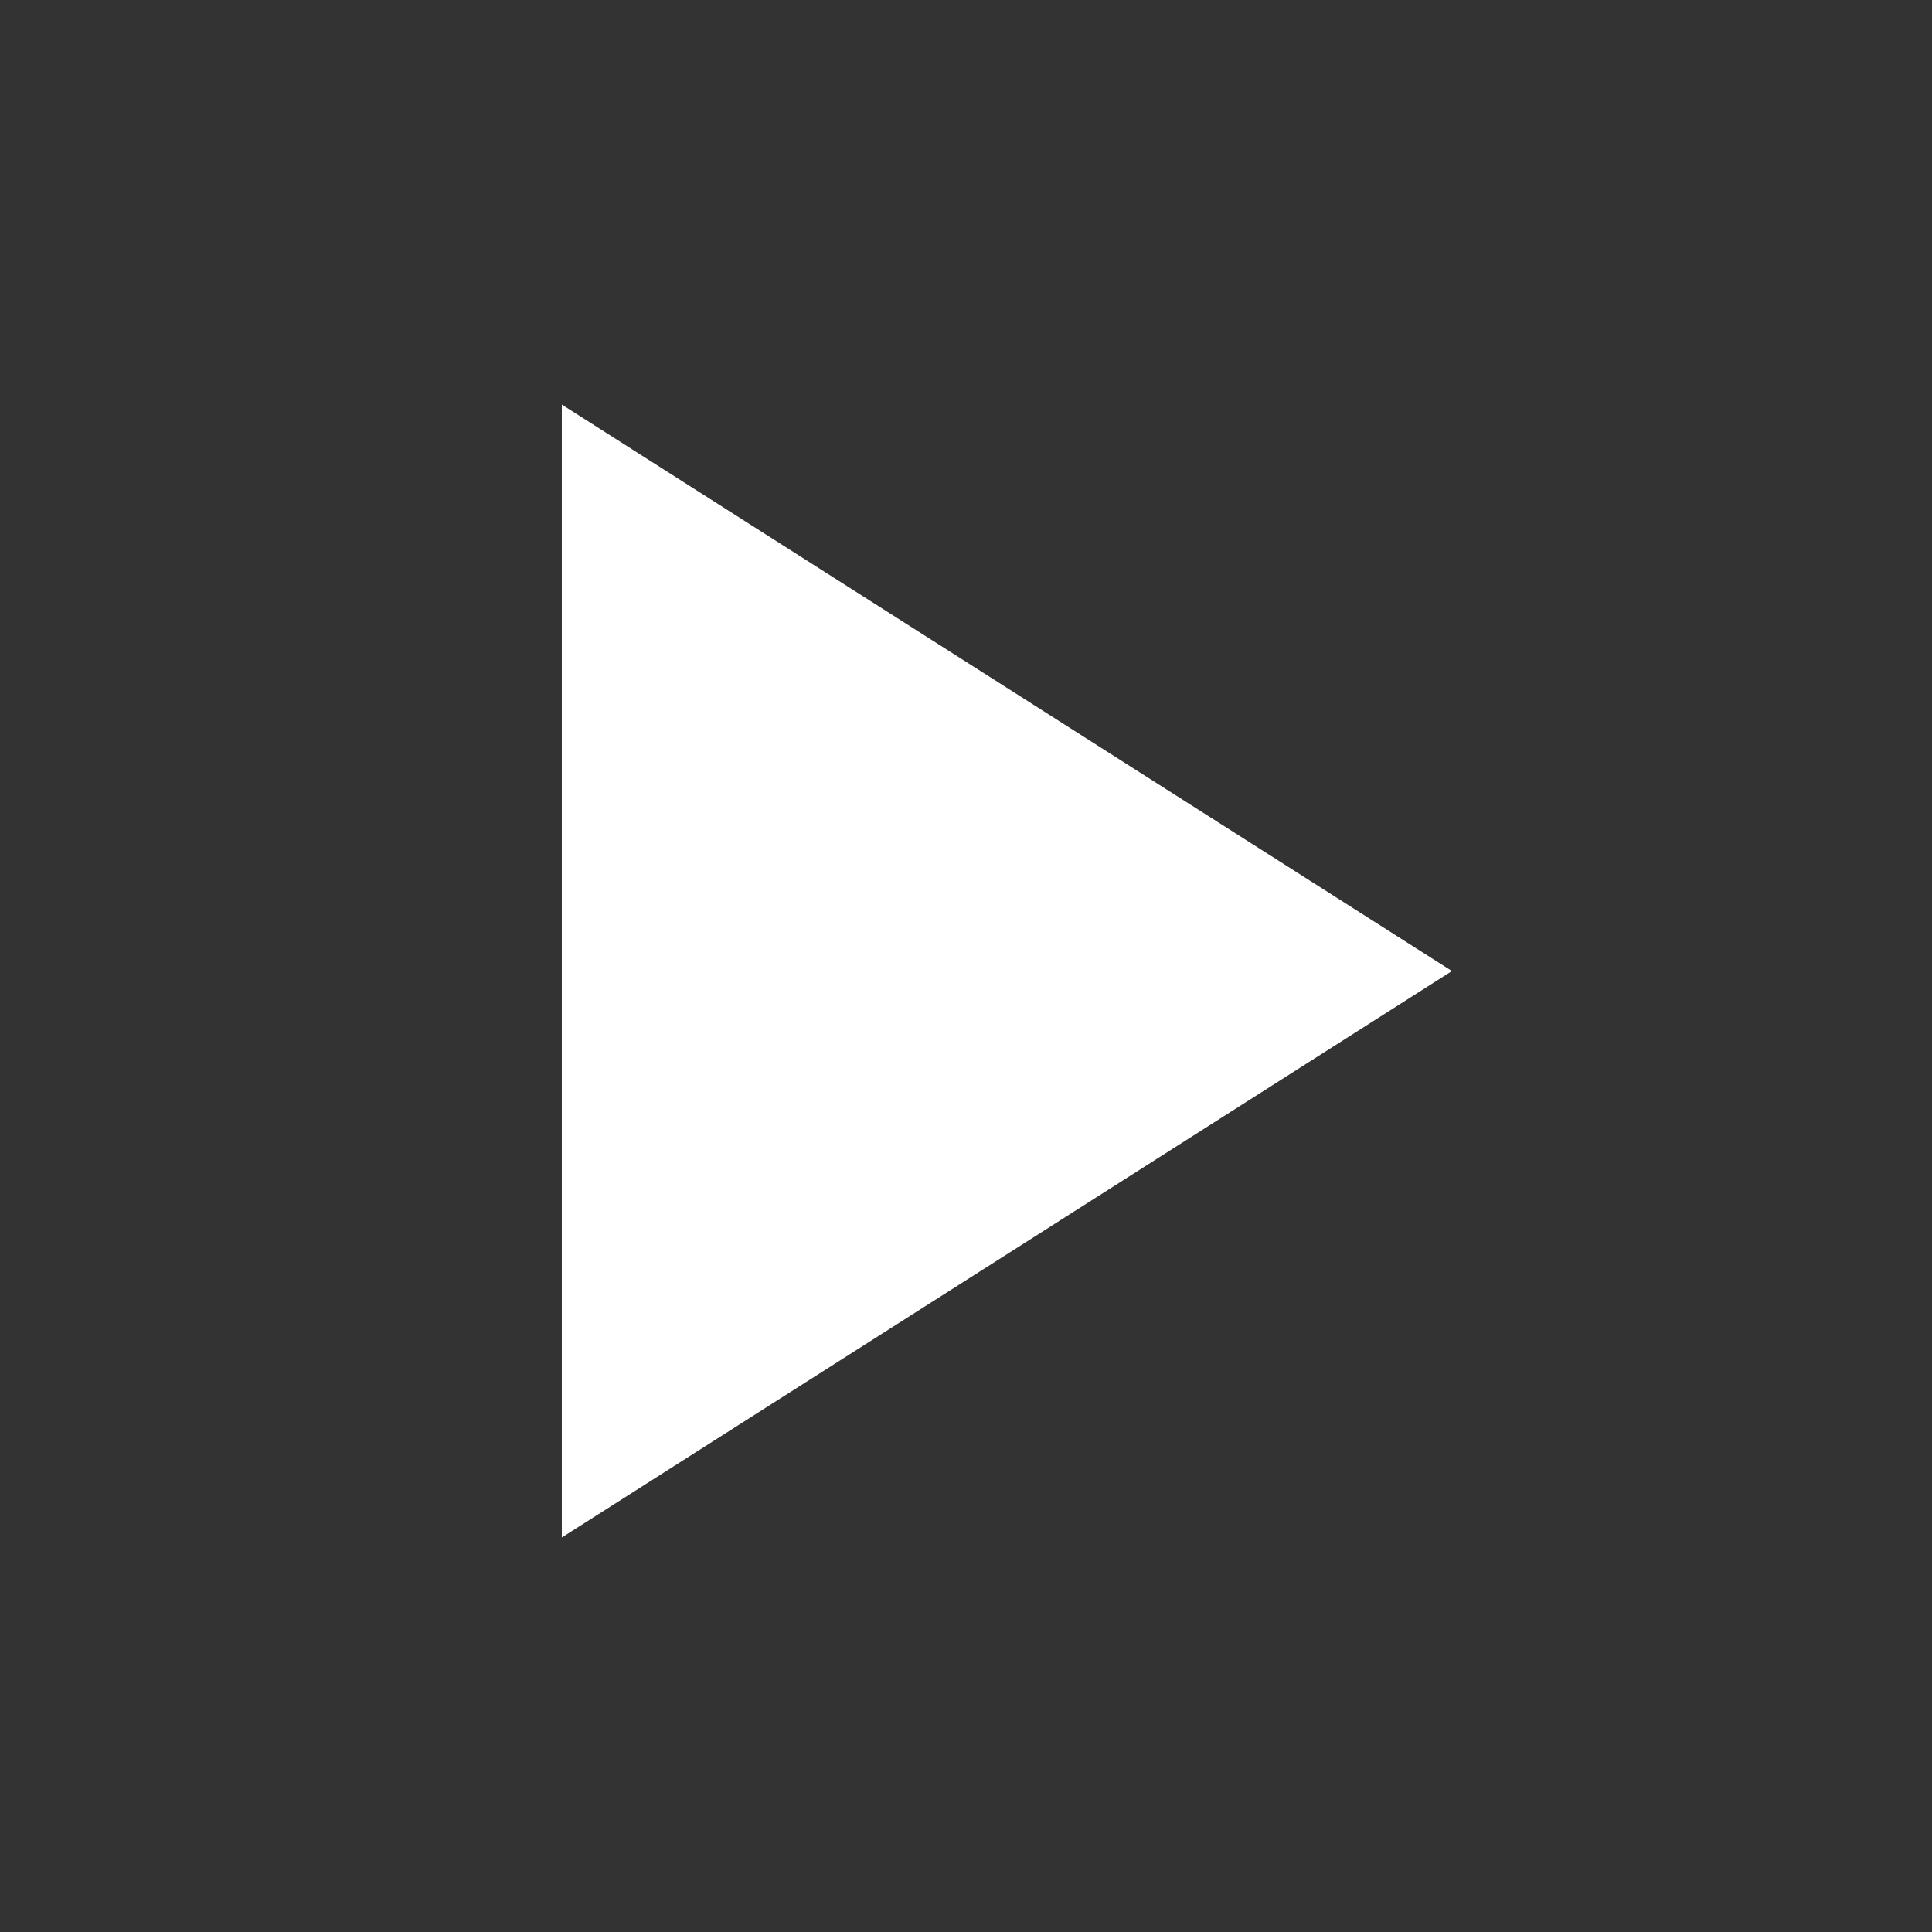 <?xml version="1.0" encoding="utf-8"?>
<!-- Generator: Adobe Illustrator 16.0.0, SVG Export Plug-In . SVG Version: 6.00 Build 0)  -->
<!DOCTYPE svg PUBLIC "-//W3C//DTD SVG 1.1//EN" "http://www.w3.org/Graphics/SVG/1.1/DTD/svg11.dtd">
<svg version="1.1" xmlns="http://www.w3.org/2000/svg" xmlns:xlink="http://www.w3.org/1999/xlink" x="0px" y="0px" width="64px"
	 height="64px" viewBox="0 0 64 64" enable-background="new 0 0 64 64" xml:space="preserve">
<rect x="0" y="0" width="64" height="64" fill="#333333" stroke="none"/>
<g id="Layer_2" display="none">
	<rect x="-4" display="inline" width="72" height="64"/>
</g>
<g id="Layer_3" display="none">
	<path fill="#FFFFFF" d="M27.435,25.456v23.58l18.529-11.789L27.435,25.456z"/>
</g>
<g id="Layer_1" display="none">
	<path fill="#FFFFFF" d="M20.824,14V2l-15,15l15,15V20c0.124,0,14.134,0.001,14.257,0.003c9.759,0.197,17.629,8.19,17.629,17.997
		c0,9.929-8.069,17.999-18,17.999c-9.93,0-18-8.07-18-17.999h-6C10.71,51.26,21.451,62,34.71,62c13.26,0,24-10.74,24-23.999
		c0-13.178-10.608-23.868-23.754-24C34.874,14,20.906,14,20.824,14z"/>
</g>
<g id="Layer_4">
	<path display="none" d="M16,50.667h10.667V13.333H16V50.667z M37.333,13.333v37.333H48V13.333H37.333z"/>
	<path fill="#FFFFFF" d="M18.611,13.403v37.528l29.486-18.764L18.611,13.403z"/>
	<path display="none" fill="none" d="M0,0h64.333v64.333H0V0z"/>
</g>
</svg>

